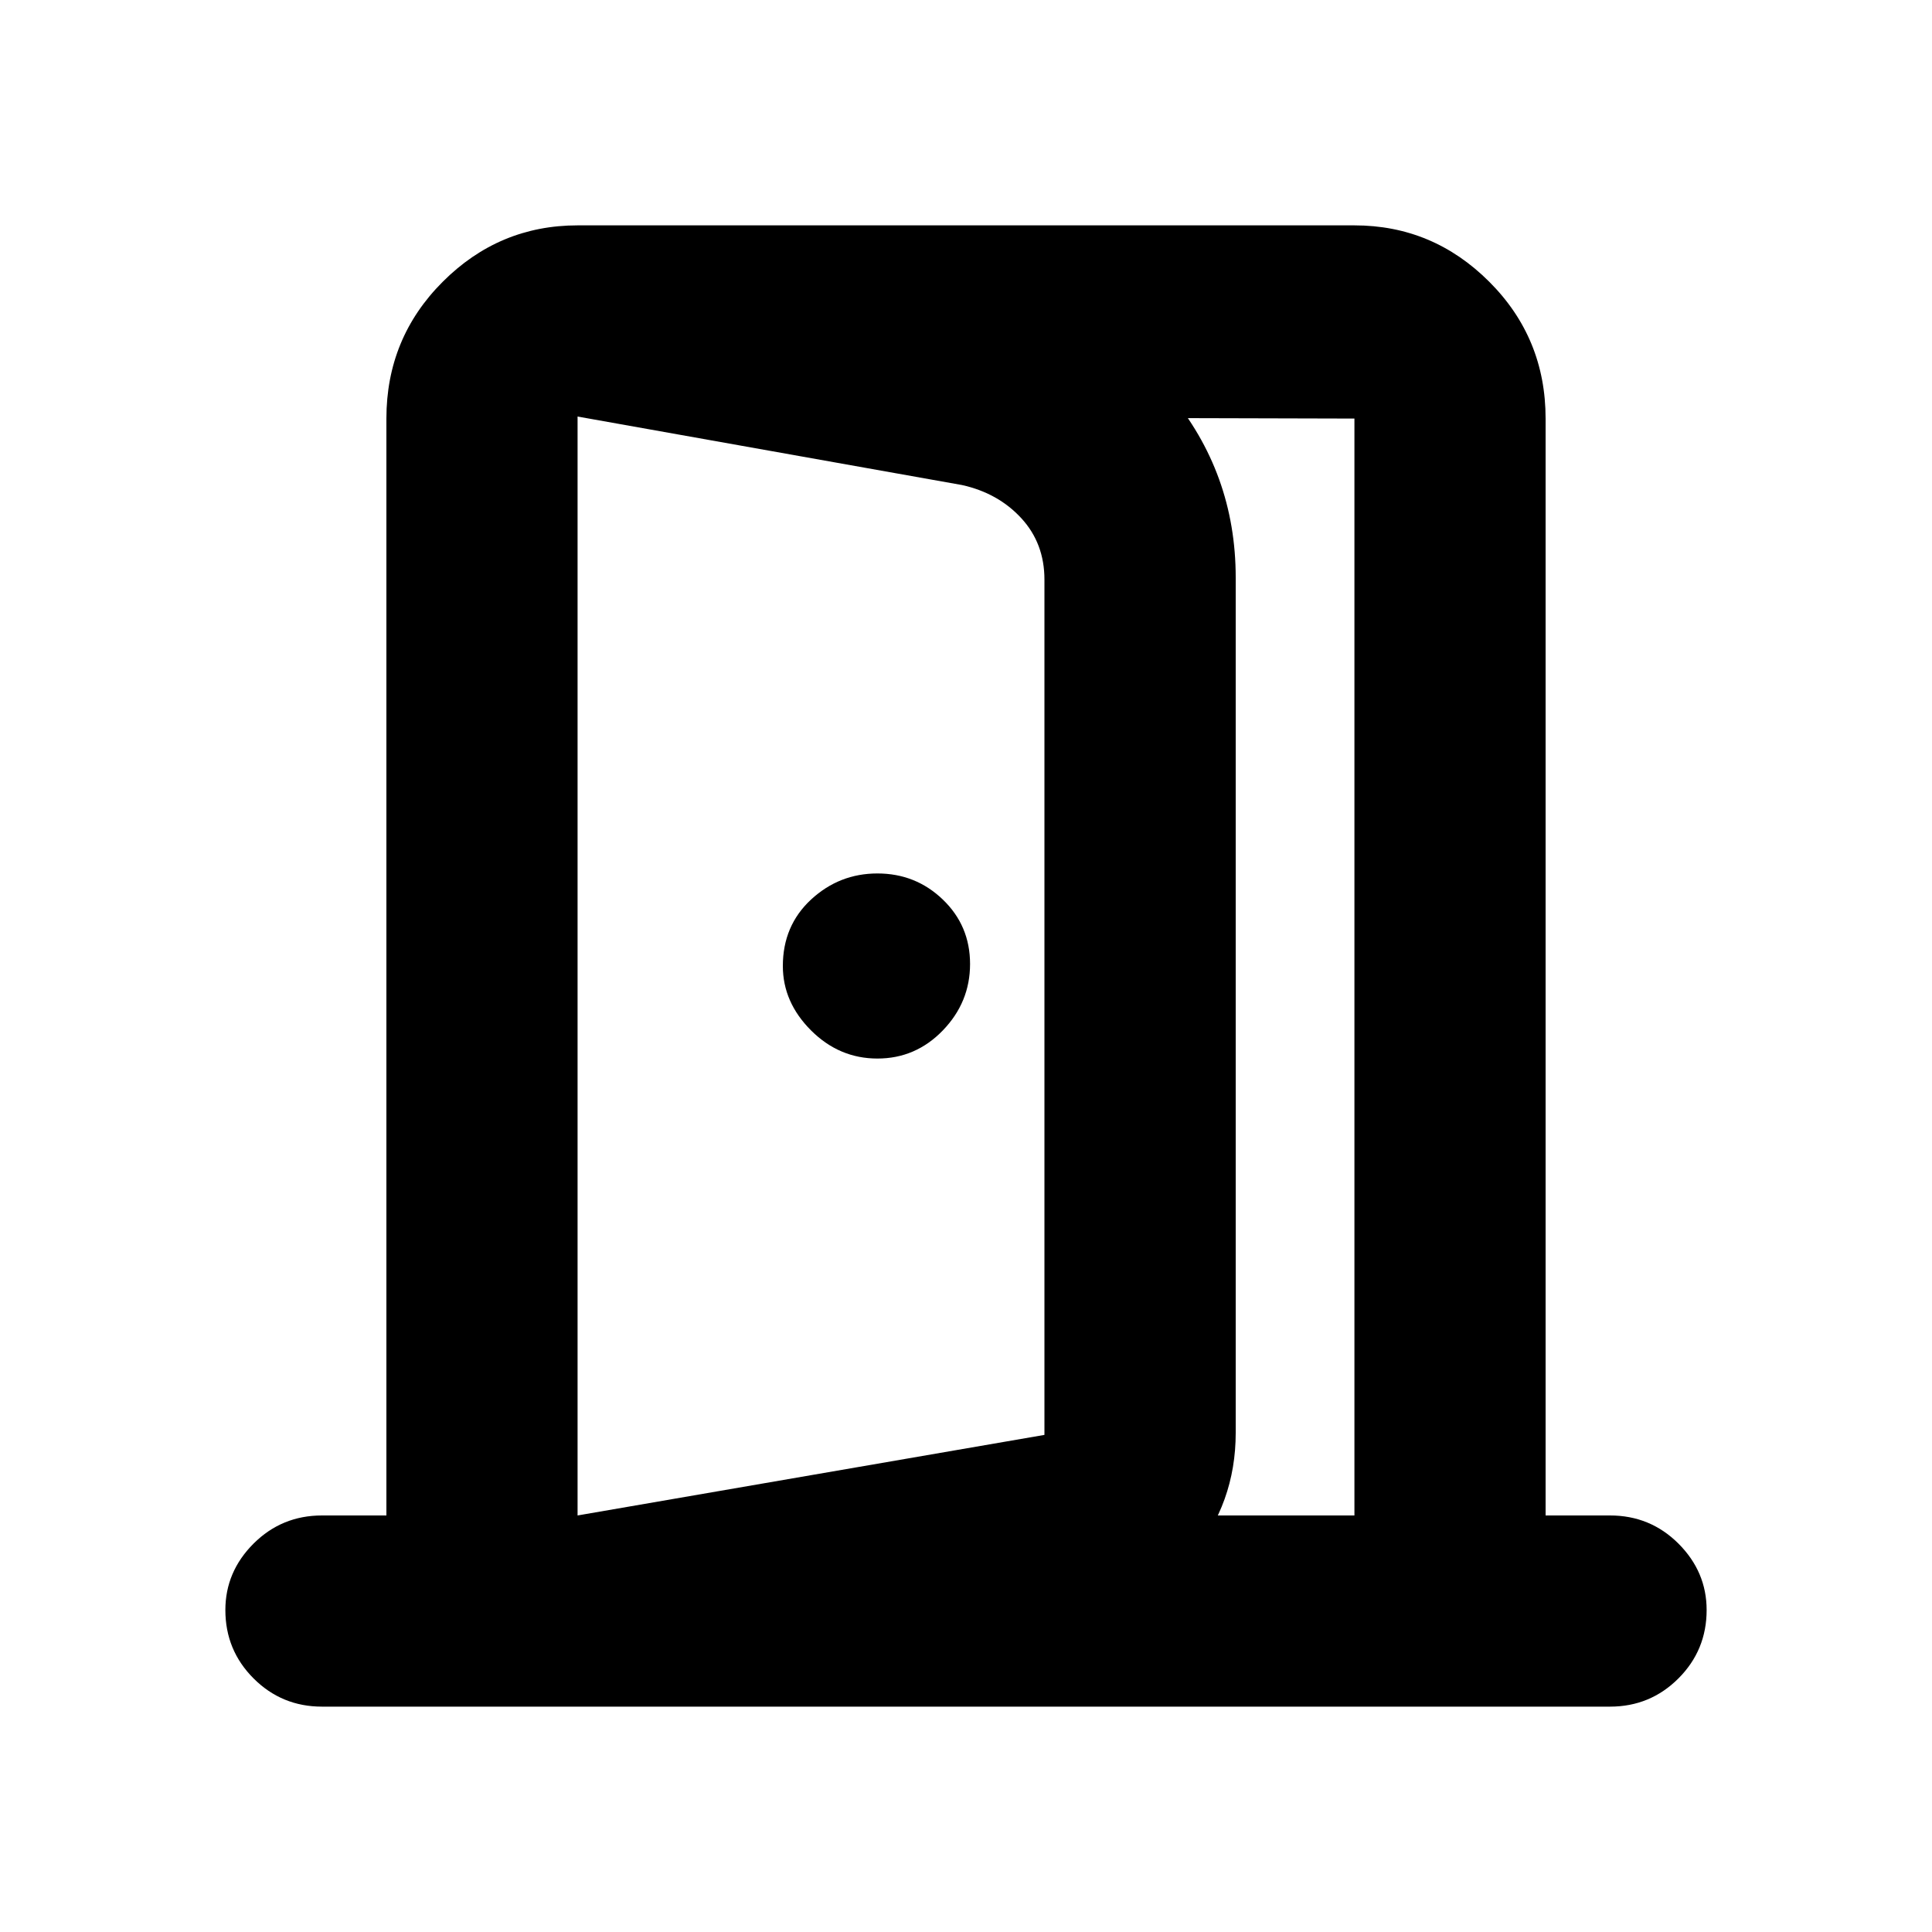 <svg xmlns="http://www.w3.org/2000/svg" height="20" width="20"><path d="M9.083 10.958q.396 0 .677-.291.282-.292.282-.688 0-.396-.282-.667-.281-.27-.677-.27-.395 0-.687.27-.292.271-.292.688 0 .375.292.667.292.291.687.291Zm-3.104 6.688v-1.958l4.833-.834V6q0-.375-.239-.635-.24-.261-.615-.344l-3.979-.709V2.333l4.354.729q1.084.188 1.771 1.011.688.823.688 1.906v8.854q0 .729-.459 1.282-.458.552-1.187.677Zm0-1.958h8.042V4.333l-8.042-.021Zm-2.646 1.979q-.416 0-.708-.292t-.292-.708q0-.396.292-.688.292-.291.708-.291H4V4.333q0-.833.583-1.416.584-.584 1.396-.584h8.042q.812 0 1.396.584Q16 3.5 16 4.333v11.355h.667q.416 0 .708.291.292.292.292.688 0 .416-.292.708t-.708.292Z"/></svg>